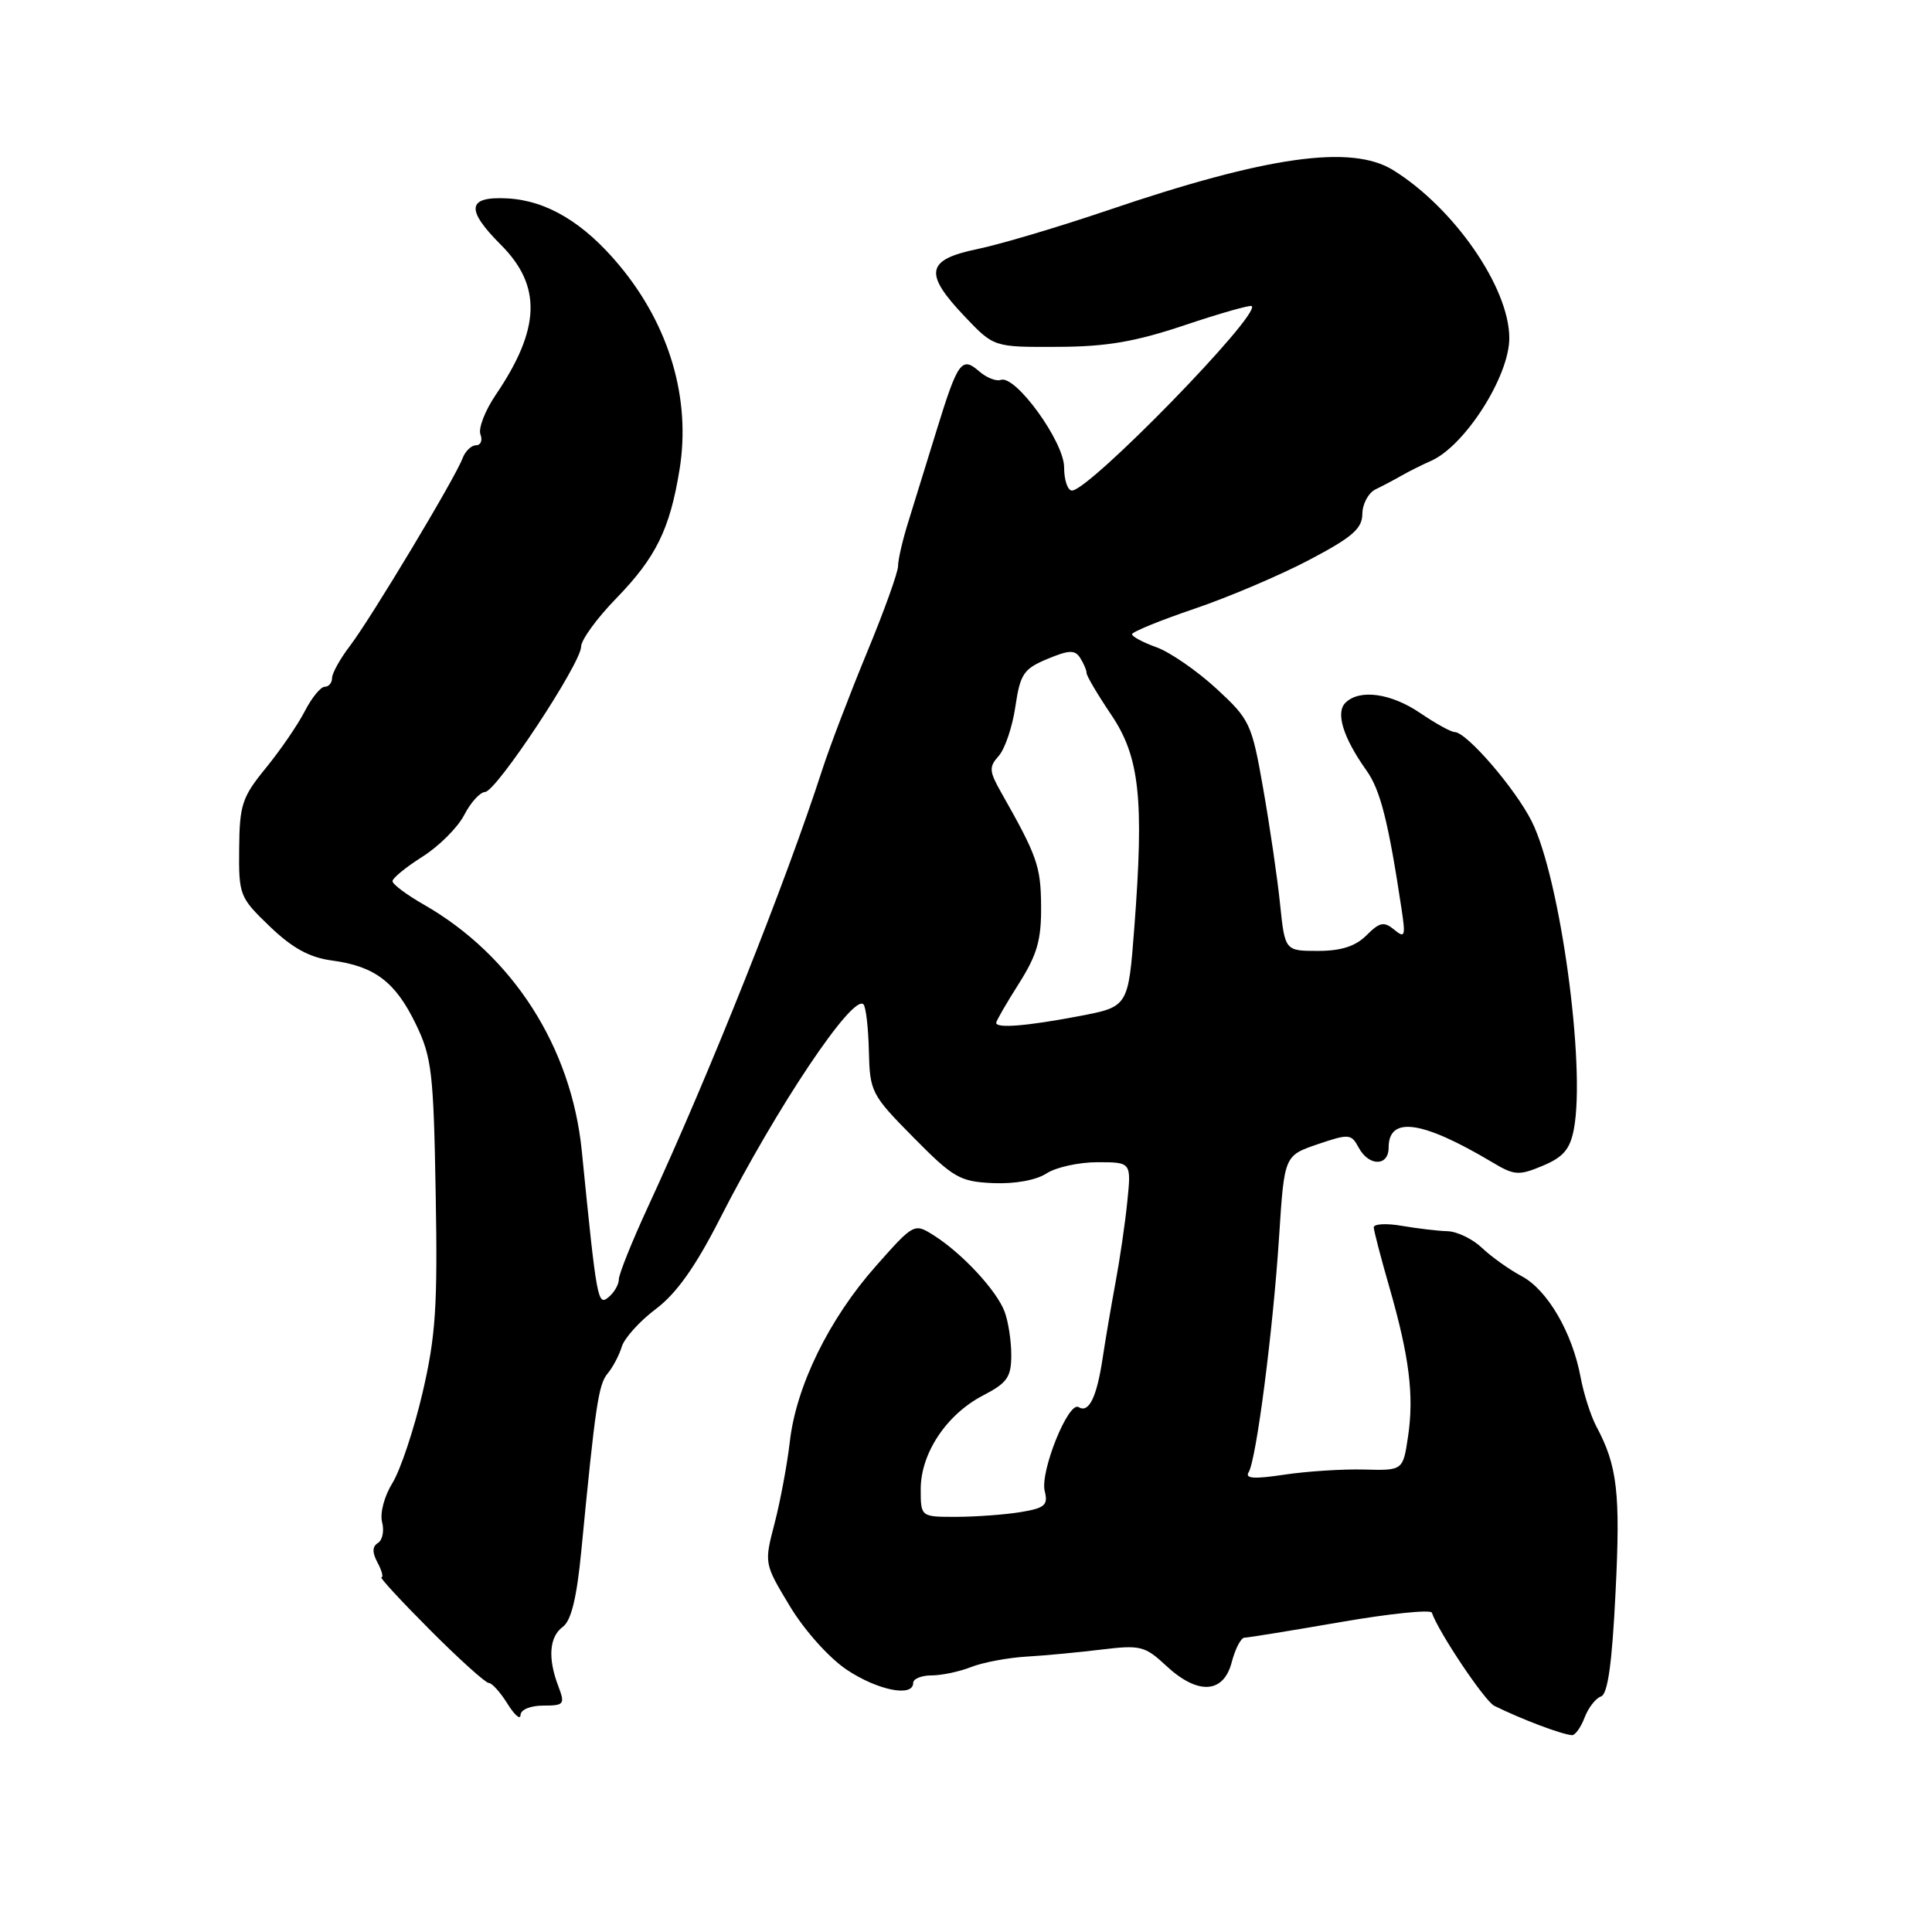 <?xml version="1.0" encoding="UTF-8" standalone="no"?>
<!DOCTYPE svg PUBLIC "-//W3C//DTD SVG 1.1//EN" "http://www.w3.org/Graphics/SVG/1.1/DTD/svg11.dtd" >
<svg xmlns="http://www.w3.org/2000/svg" xmlns:xlink="http://www.w3.org/1999/xlink" version="1.1" viewBox="0 0 256 256">
 <g >
 <path fill="currentColor"
d=" M 209.96 227.60 C 210.46 226.29 211.44 225.02 212.14 224.79 C 213.04 224.49 213.61 220.41 214.07 210.96 C 214.73 197.81 214.31 194.21 211.52 189.00 C 210.79 187.62 209.85 184.70 209.44 182.50 C 208.34 176.57 205.04 170.91 201.63 169.10 C 199.98 168.22 197.61 166.53 196.37 165.35 C 195.13 164.17 193.08 163.18 191.81 163.14 C 190.54 163.11 187.81 162.78 185.75 162.43 C 183.69 162.07 182.01 162.17 182.03 162.64 C 182.05 163.11 182.97 166.65 184.08 170.50 C 186.74 179.73 187.39 184.91 186.57 190.37 C 185.90 194.86 185.90 194.86 180.70 194.72 C 177.84 194.65 173.08 194.96 170.12 195.41 C 166.18 196.00 164.93 195.92 165.45 195.08 C 166.47 193.44 168.69 176.24 169.49 163.81 C 170.18 153.13 170.18 153.13 174.59 151.62 C 178.75 150.21 179.05 150.23 180.03 152.06 C 181.37 154.57 184.00 154.57 184.00 152.07 C 184.00 147.84 188.43 148.47 197.72 154.00 C 200.66 155.76 201.24 155.80 204.42 154.47 C 207.16 153.32 208.04 152.28 208.55 149.60 C 210.13 141.17 206.73 116.38 202.97 108.85 C 200.78 104.48 194.33 97.00 192.74 97.00 C 192.28 97.00 190.24 95.88 188.21 94.50 C 184.31 91.84 180.13 91.27 178.27 93.13 C 176.95 94.45 177.99 97.77 181.07 102.10 C 182.91 104.68 183.97 108.88 185.72 120.50 C 186.26 124.08 186.16 124.36 184.73 123.18 C 183.38 122.07 182.81 122.19 181.07 123.93 C 179.61 125.39 177.71 126.00 174.63 126.00 C 170.26 126.00 170.26 126.00 169.61 119.75 C 169.26 116.31 168.25 109.45 167.38 104.50 C 165.86 95.84 165.62 95.34 161.15 91.22 C 158.59 88.87 155.04 86.42 153.25 85.77 C 151.46 85.13 150.00 84.35 150.00 84.04 C 150.00 83.73 153.71 82.21 158.25 80.67 C 162.79 79.13 169.65 76.21 173.50 74.18 C 179.18 71.19 180.50 70.05 180.52 68.09 C 180.53 66.77 181.32 65.31 182.27 64.84 C 183.22 64.38 184.79 63.55 185.75 63.00 C 186.71 62.45 188.44 61.59 189.59 61.08 C 194.09 59.12 200.01 49.85 199.99 44.78 C 199.98 38.10 192.65 27.52 184.58 22.53 C 179.05 19.12 167.90 20.69 146.77 27.87 C 140.32 30.06 132.56 32.37 129.52 33.00 C 122.70 34.41 122.36 36.19 127.85 41.96 C 131.69 46.00 131.69 46.00 140.10 45.96 C 146.61 45.94 150.41 45.29 157.00 43.08 C 161.68 41.51 165.66 40.38 165.86 40.56 C 167.08 41.67 144.34 65.00 142.04 65.00 C 141.47 65.00 141.00 63.61 141.00 61.92 C 141.00 58.53 134.54 49.62 132.60 50.34 C 132.00 50.56 130.70 50.04 129.73 49.19 C 127.43 47.19 126.91 47.92 124.11 57.00 C 122.84 61.12 121.17 66.53 120.40 69.00 C 119.62 71.47 118.99 74.17 119.00 75.00 C 119.00 75.83 117.14 81.00 114.86 86.50 C 112.59 92.00 109.93 98.97 108.95 102.00 C 104.12 116.92 94.07 142.15 85.87 159.89 C 83.74 164.50 82.00 168.84 82.00 169.52 C 82.00 170.20 81.39 171.26 80.64 171.88 C 79.20 173.08 79.08 172.42 77.09 152.50 C 75.71 138.72 67.93 126.59 56.15 119.86 C 53.88 118.56 52.01 117.17 52.01 116.76 C 52.00 116.36 53.79 114.90 55.97 113.52 C 58.16 112.14 60.64 109.66 61.50 108.01 C 62.35 106.35 63.60 104.97 64.28 104.94 C 65.79 104.86 77.00 87.88 77.00 85.68 C 77.00 84.80 79.09 81.92 81.65 79.29 C 86.91 73.88 88.76 70.12 90.04 62.24 C 91.57 52.86 88.71 43.15 82.09 35.19 C 77.37 29.51 72.47 26.58 67.25 26.29 C 61.90 26.00 61.66 27.72 66.36 32.43 C 71.82 37.88 71.62 43.58 65.68 52.33 C 64.27 54.41 63.36 56.77 63.66 57.56 C 63.97 58.35 63.70 59.00 63.08 59.00 C 62.45 59.00 61.64 59.79 61.28 60.75 C 60.32 63.34 49.14 81.95 46.38 85.57 C 45.07 87.28 44.00 89.21 44.00 89.84 C 44.00 90.48 43.56 91.00 43.03 91.00 C 42.49 91.00 41.30 92.46 40.38 94.25 C 39.46 96.04 37.14 99.42 35.23 101.76 C 32.09 105.60 31.74 106.63 31.69 112.41 C 31.63 118.62 31.74 118.91 35.75 122.76 C 38.74 125.63 41.00 126.87 43.97 127.27 C 49.66 128.03 52.39 130.10 55.10 135.70 C 57.21 140.06 57.45 142.09 57.73 158.11 C 58.00 173.11 57.74 177.02 55.99 184.55 C 54.86 189.40 53.06 194.78 52.01 196.49 C 50.92 198.25 50.32 200.51 50.63 201.69 C 50.93 202.84 50.68 204.08 50.08 204.45 C 49.32 204.92 49.30 205.70 50.03 207.06 C 50.60 208.13 50.83 209.00 50.54 209.00 C 50.25 209.00 53.16 212.15 57.00 216.00 C 60.84 219.85 64.34 223.00 64.76 223.00 C 65.19 223.00 66.30 224.24 67.24 225.75 C 68.18 227.26 68.96 227.94 68.97 227.25 C 68.99 226.54 70.28 226.00 71.98 226.00 C 74.76 226.00 74.89 225.83 73.98 223.43 C 72.56 219.71 72.78 216.88 74.58 215.56 C 75.69 214.75 76.43 211.70 77.03 205.45 C 78.89 186.21 79.30 183.45 80.51 182.00 C 81.20 181.18 82.05 179.57 82.39 178.44 C 82.74 177.30 84.76 175.06 86.90 173.45 C 89.63 171.40 92.15 167.85 95.38 161.51 C 102.92 146.71 112.99 131.67 114.41 133.08 C 114.74 133.41 115.06 136.19 115.13 139.27 C 115.26 144.68 115.45 145.06 121.03 150.71 C 126.34 156.09 127.19 156.57 131.60 156.77 C 134.48 156.89 137.30 156.38 138.66 155.49 C 139.91 154.67 142.95 154.00 145.42 154.00 C 149.91 154.00 149.91 154.00 149.37 159.25 C 149.08 162.14 148.37 166.97 147.80 170.00 C 147.24 173.03 146.47 177.53 146.10 180.00 C 145.32 185.16 144.28 187.29 142.92 186.45 C 141.57 185.62 137.79 195.01 138.43 197.58 C 138.90 199.44 138.45 199.83 135.24 200.36 C 133.18 200.70 129.36 200.98 126.75 200.99 C 122.00 201.00 122.00 201.00 122.00 197.31 C 122.00 192.57 125.42 187.42 130.25 184.91 C 133.47 183.24 134.00 182.48 134.00 179.54 C 134.00 177.67 133.60 175.08 133.11 173.79 C 132.05 170.99 127.54 166.13 123.82 163.75 C 121.13 162.04 121.13 162.04 116.05 167.77 C 109.86 174.76 105.50 183.65 104.66 191.00 C 104.31 194.03 103.40 198.90 102.64 201.84 C 101.25 207.17 101.25 207.17 104.65 212.81 C 106.57 216.01 109.83 219.65 112.17 221.23 C 116.26 223.97 121.00 224.93 121.00 223.00 C 121.00 222.45 122.10 222.00 123.43 222.00 C 124.77 222.00 127.14 221.50 128.68 220.89 C 130.23 220.28 133.53 219.66 136.00 219.51 C 138.47 219.37 142.97 218.94 146.00 218.57 C 151.10 217.95 151.72 218.11 154.50 220.70 C 158.70 224.62 162.12 224.44 163.21 220.25 C 163.68 218.46 164.44 217.00 164.90 217.00 C 165.36 217.00 171.08 216.07 177.60 214.94 C 184.12 213.81 189.58 213.25 189.73 213.69 C 190.60 216.25 196.73 225.40 198.00 226.03 C 201.58 227.80 206.78 229.77 208.27 229.92 C 208.70 229.96 209.46 228.92 209.96 227.60 Z  M 132.00 135.53 C 132.00 135.28 133.35 132.94 135.00 130.34 C 137.43 126.50 137.99 124.56 137.95 120.05 C 137.91 114.77 137.44 113.44 132.68 105.04 C 131.06 102.18 131.02 101.63 132.34 100.16 C 133.15 99.25 134.15 96.32 134.54 93.64 C 135.18 89.31 135.63 88.63 138.77 87.32 C 141.67 86.11 142.44 86.09 143.13 87.18 C 143.59 87.90 143.98 88.81 143.98 89.20 C 143.99 89.58 145.45 92.05 147.23 94.69 C 151.01 100.28 151.61 105.83 150.30 122.95 C 149.50 133.40 149.50 133.40 143.00 134.64 C 136.06 135.96 132.00 136.29 132.00 135.53 Z "/>
</g>
</svg>